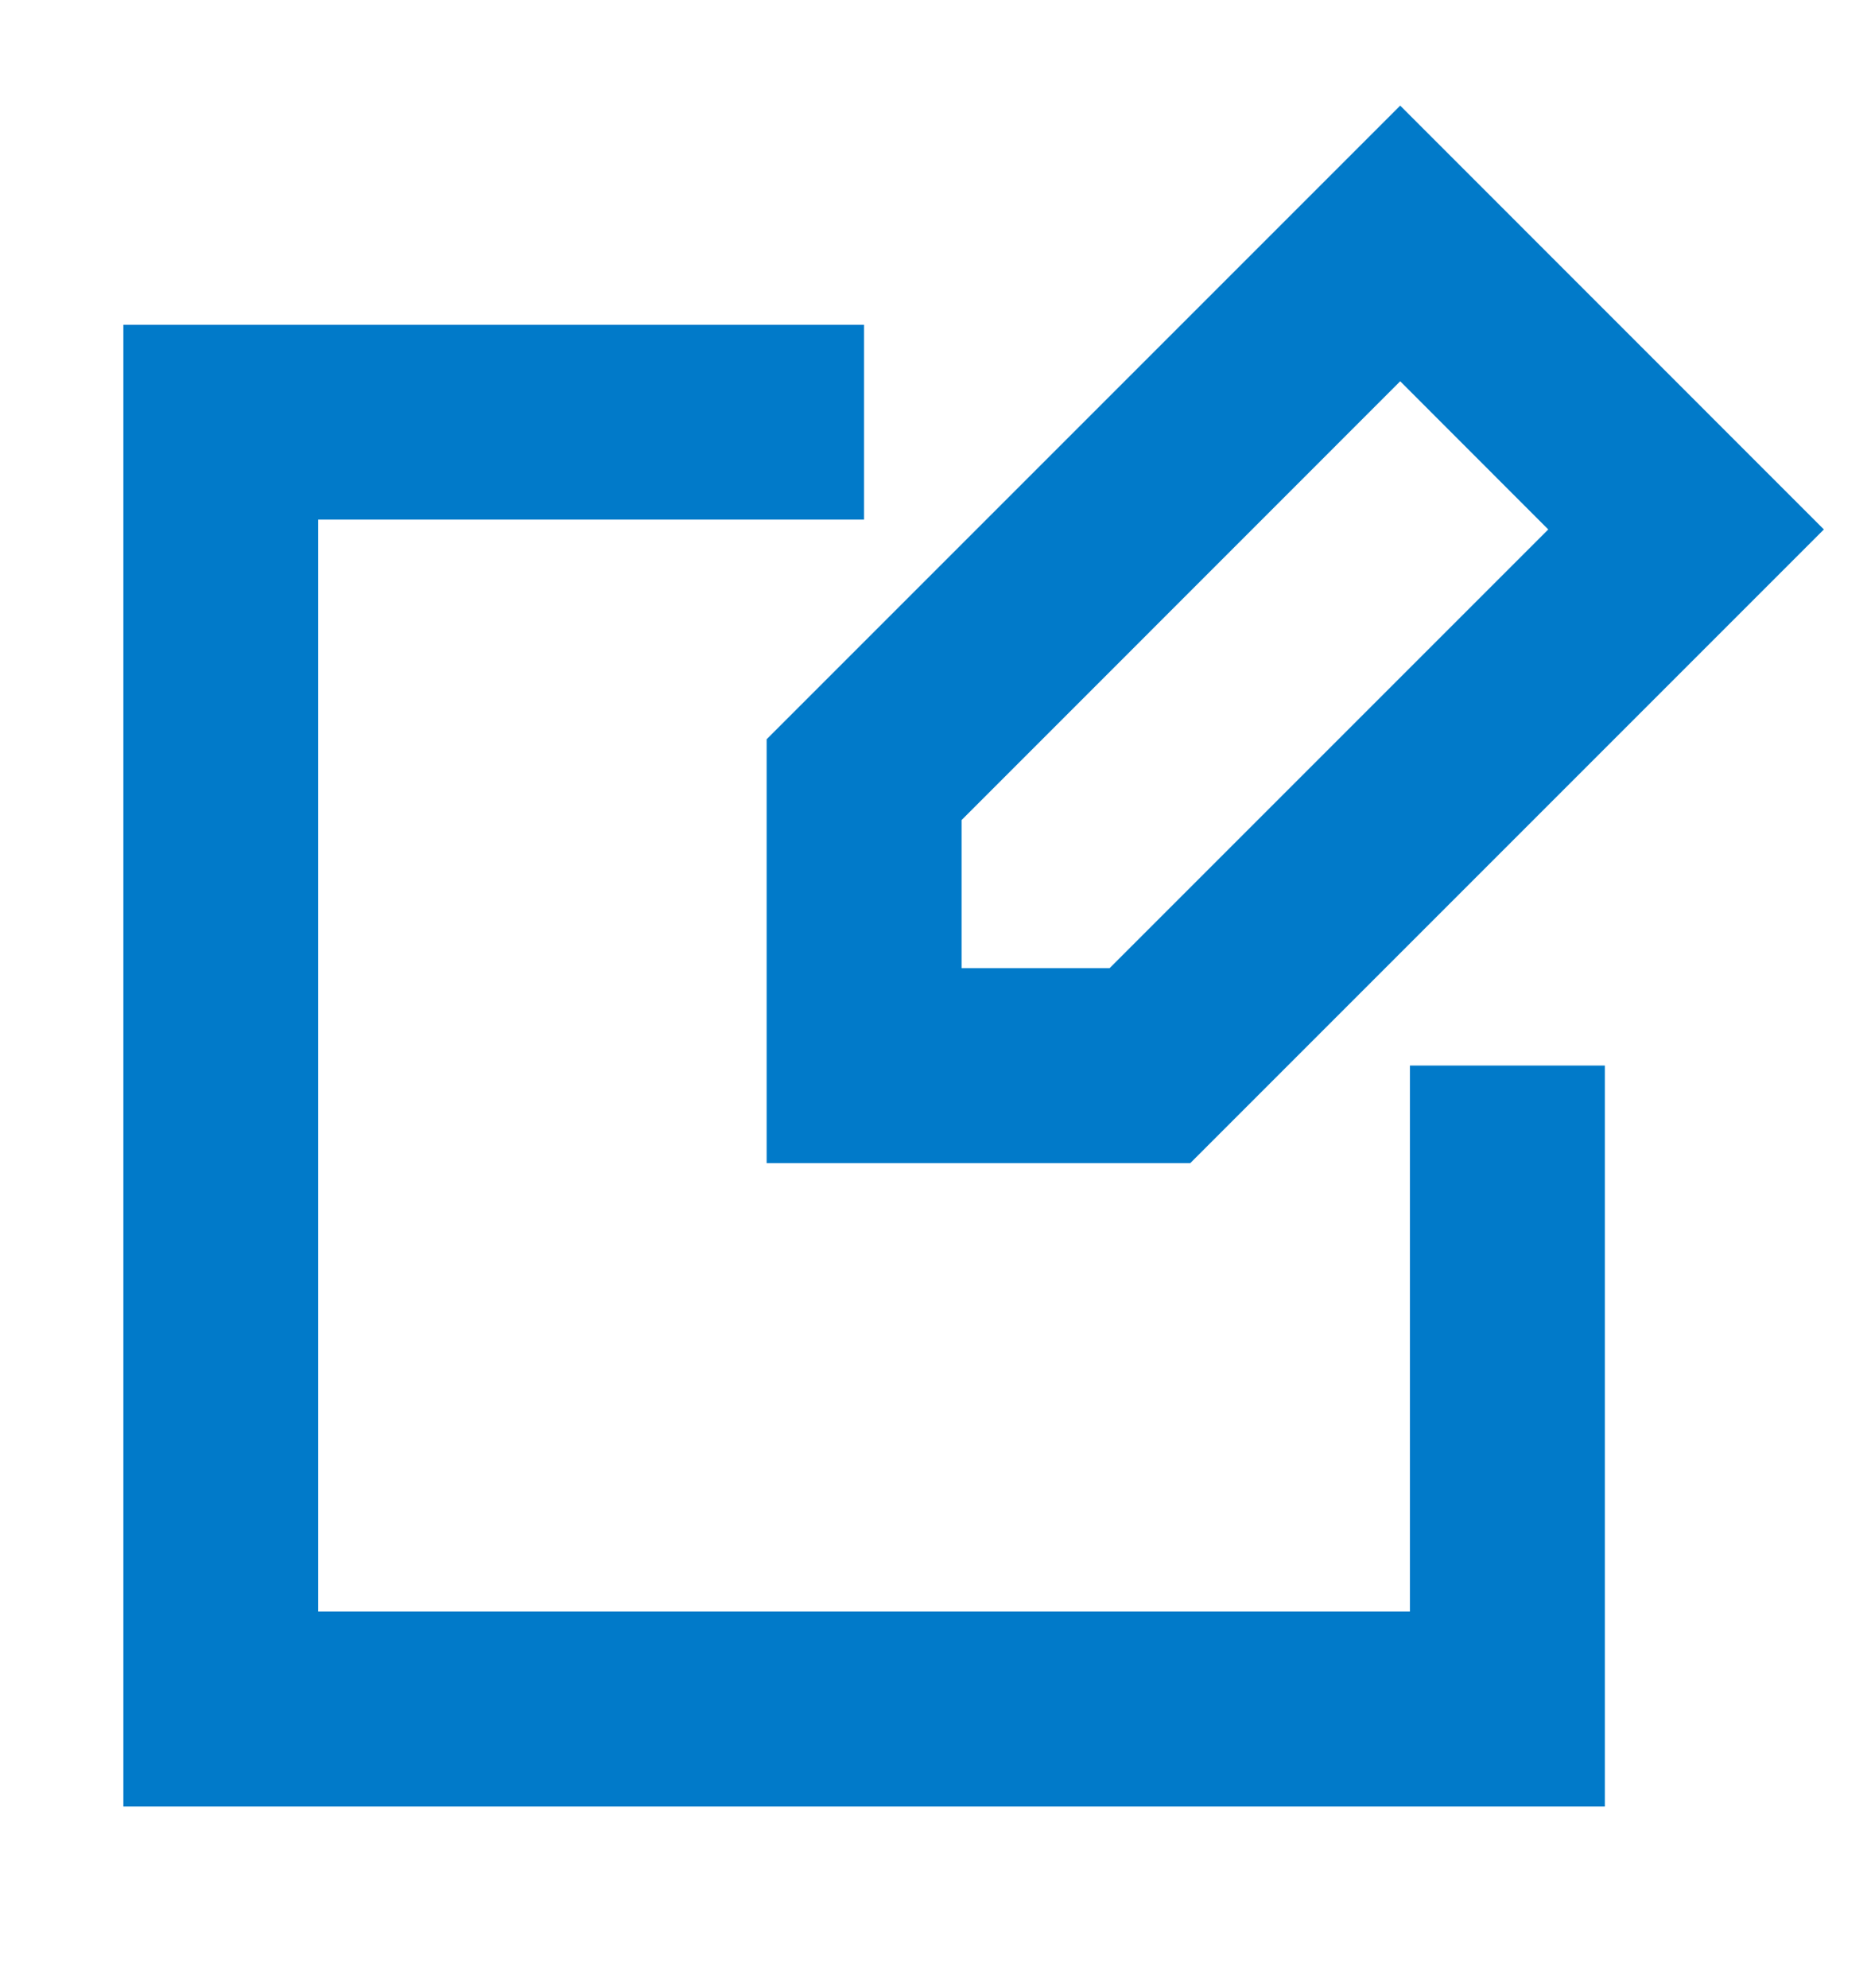 <svg width="16" height="17" viewBox="0 0 16 17" fill="none" xmlns="http://www.w3.org/2000/svg">
<g clip-path="url(#clip0_8034_14084)">
<path fill-rule="evenodd" clip-rule="evenodd" d="M11.974 0.903L6.556 6.321V9.945H10.179L15.597 4.527L11.974 0.903ZM8.223 7.012L11.974 3.26L13.24 4.527L9.489 8.278H8.223V7.012Z" fill="#017AC9"/>
<path d="M1.055 2.777V15.446H13.724L13.724 9.111L12.057 9.111L12.057 13.779H2.721V4.443H7.389V2.777H1.055Z" fill="#017AC9"/>
</g>
<defs>
<clipPath id="clip0_8034_14084">
<rect width="16" height="16" fill="white" transform="translate(0 0.5)"/>
</clipPath>
</defs>
</svg>

